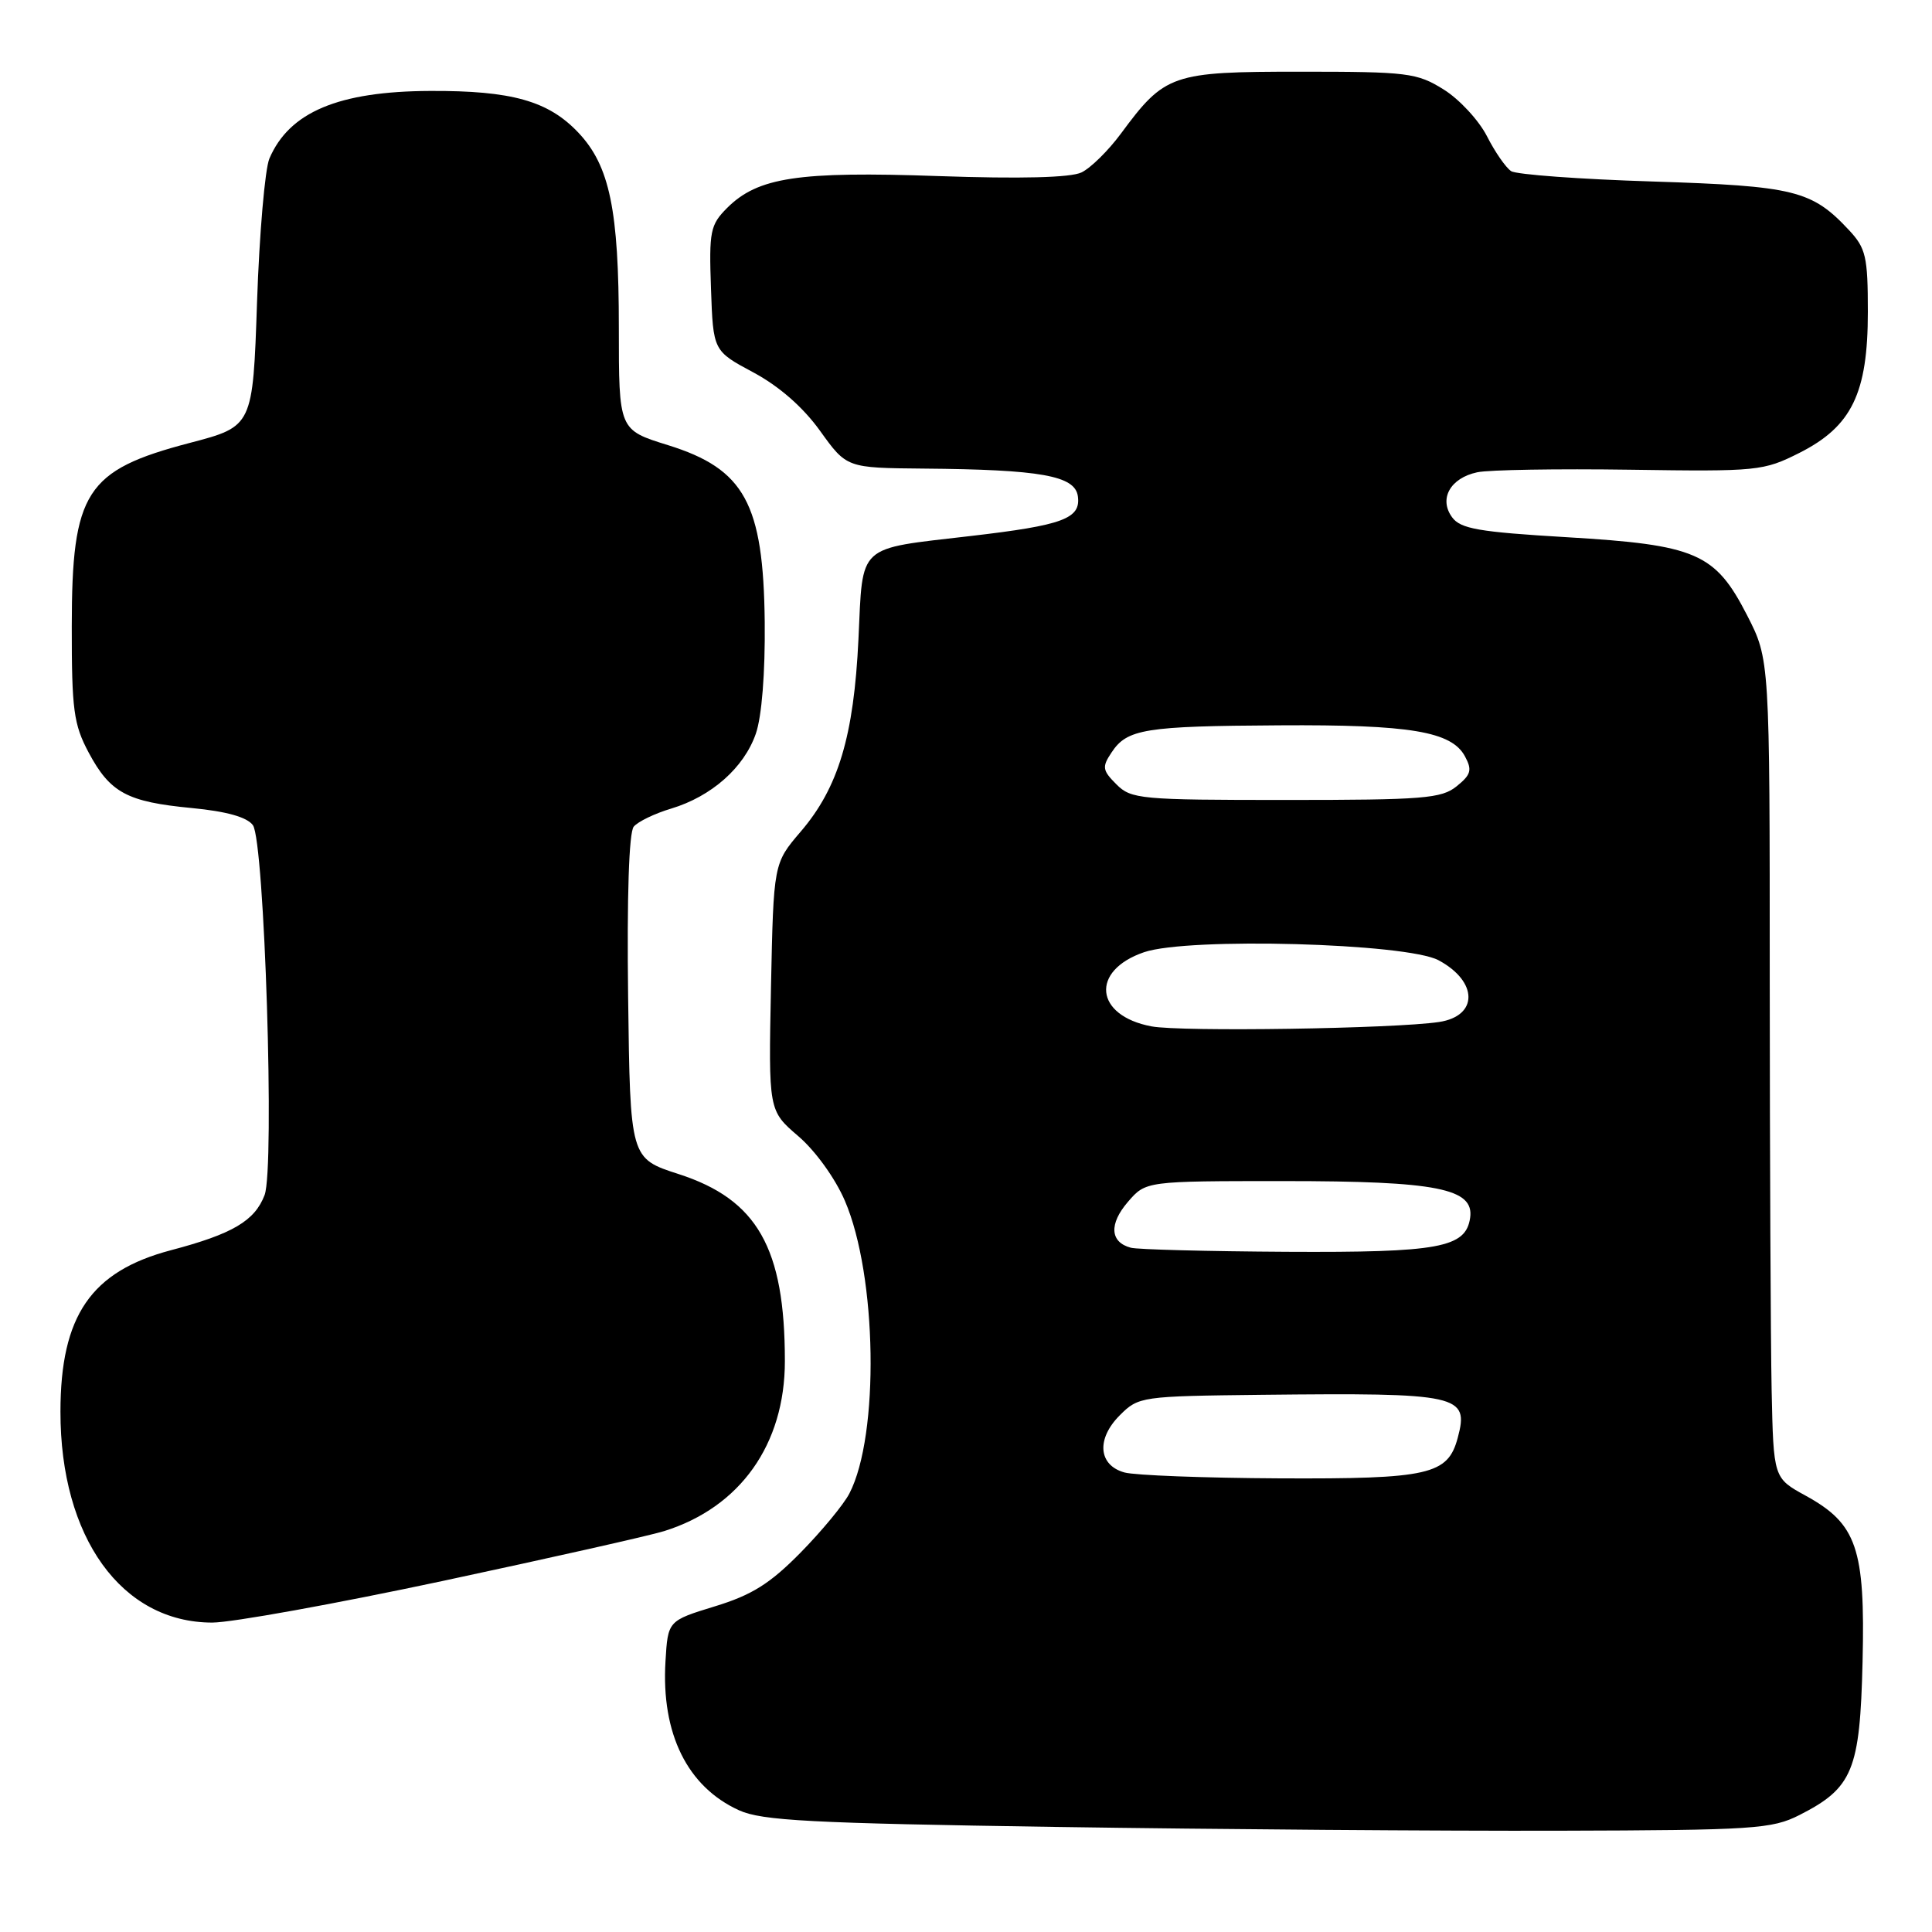 <?xml version="1.0" encoding="UTF-8" standalone="no"?>
<!DOCTYPE svg PUBLIC "-//W3C//DTD SVG 1.1//EN" "http://www.w3.org/Graphics/SVG/1.1/DTD/svg11.dtd" >
<svg xmlns="http://www.w3.org/2000/svg" xmlns:xlink="http://www.w3.org/1999/xlink" version="1.1" viewBox="0 0 256 256">
 <g >
 <path fill="currentColor"
d=" M 238.44 240.50 C 245.50 236.91 246.46 234.59 246.80 220.18 C 247.16 205.15 246.04 201.91 239.25 198.18 C 235.00 195.85 235.00 195.85 234.75 184.18 C 234.62 177.75 234.51 153.35 234.50 129.94 C 234.50 87.39 234.50 87.39 231.50 81.53 C 227.26 73.27 224.79 72.20 207.56 71.18 C 195.95 70.49 193.52 70.07 192.41 68.54 C 190.62 66.10 192.17 63.34 195.74 62.58 C 197.26 62.25 206.38 62.10 216.00 62.24 C 232.93 62.49 233.66 62.41 238.45 60.00 C 245.37 56.50 247.50 52.11 247.50 41.33 C 247.50 34.00 247.24 32.89 245.00 30.49 C 240.08 25.22 237.78 24.65 219.00 24.05 C 209.38 23.75 200.93 23.13 200.24 22.68 C 199.54 22.23 198.09 20.14 197.02 18.03 C 195.94 15.93 193.36 13.14 191.28 11.85 C 187.75 9.65 186.52 9.50 172.32 9.50 C 155.23 9.50 154.37 9.80 148.50 17.74 C 146.85 19.97 144.51 22.27 143.30 22.85 C 141.86 23.54 135.26 23.71 124.30 23.33 C 105.75 22.68 100.42 23.49 96.34 27.56 C 94.11 29.80 93.94 30.64 94.21 38.25 C 94.50 46.50 94.50 46.50 99.83 49.35 C 103.25 51.19 106.41 53.95 108.67 57.10 C 112.19 62.00 112.19 62.00 122.34 62.09 C 137.91 62.22 142.43 63.03 142.82 65.74 C 143.24 68.72 140.89 69.60 128.56 71.03 C 113.44 72.80 114.35 71.95 113.75 84.68 C 113.14 97.53 111.09 104.37 106.10 110.19 C 102.50 114.40 102.50 114.40 102.16 130.78 C 101.83 147.16 101.83 147.16 105.77 150.54 C 108.03 152.47 110.67 156.13 111.95 159.11 C 116.22 169.02 116.55 190.18 112.55 197.89 C 111.80 199.35 108.88 202.88 106.07 205.74 C 102.02 209.85 99.63 211.35 94.72 212.85 C 88.50 214.76 88.50 214.76 88.18 220.13 C 87.60 229.72 91.08 236.76 97.92 239.87 C 100.95 241.25 107.41 241.59 140.00 242.08 C 161.18 242.40 191.10 242.62 206.50 242.58 C 232.43 242.51 234.79 242.35 238.44 240.50 Z  M 58.64 209.49 C 72.86 206.45 86.08 203.48 88.00 202.88 C 98.08 199.73 104.00 191.39 104.00 180.35 C 104.00 165.36 100.35 158.94 89.92 155.57 C 83.50 153.50 83.50 153.50 83.23 132.13 C 83.06 118.82 83.34 110.30 83.97 109.54 C 84.52 108.87 86.76 107.79 88.94 107.14 C 94.28 105.53 98.59 101.72 100.15 97.22 C 100.94 94.95 101.40 89.17 101.33 82.42 C 101.16 66.70 98.66 62.14 88.50 58.98 C 81.99 56.96 82.00 56.97 82.00 43.43 C 82.00 27.83 80.79 21.98 76.65 17.59 C 72.67 13.37 67.81 12.00 57.00 12.05 C 44.86 12.10 38.34 14.84 35.70 21.00 C 35.11 22.38 34.37 30.93 34.06 40.00 C 33.50 56.50 33.50 56.50 25.14 58.69 C 11.34 62.31 9.52 65.15 9.51 83.00 C 9.50 94.06 9.76 95.99 11.75 99.72 C 14.60 105.05 16.83 106.25 25.42 107.07 C 30.01 107.51 32.73 108.27 33.51 109.34 C 35.05 111.45 36.42 154.76 35.06 158.35 C 33.76 161.77 30.81 163.51 22.65 165.66 C 12.05 168.46 8.02 174.35 8.01 187.04 C 7.99 203.71 16.11 215.00 28.13 215.00 C 30.69 215.00 44.42 212.52 58.64 209.49 Z  M 149.00 195.11 C 145.53 194.15 145.24 190.66 148.39 187.52 C 150.86 185.05 151.23 185.00 167.20 184.82 C 193.41 184.54 194.68 184.82 193.16 190.51 C 191.85 195.42 189.38 195.98 169.50 195.89 C 159.60 195.84 150.38 195.49 149.00 195.11 Z  M 149.84 165.33 C 147.08 164.60 146.93 162.19 149.45 159.26 C 151.83 156.50 151.83 156.50 170.16 156.50 C 190.41 156.50 195.36 157.48 194.80 161.37 C 194.23 165.33 190.71 165.98 170.50 165.87 C 160.05 165.81 150.75 165.57 149.84 165.33 Z  M 152.58 136.00 C 145.04 134.58 144.45 128.61 151.60 126.17 C 157.47 124.17 186.39 124.97 190.62 127.24 C 195.87 130.06 195.90 134.63 190.68 135.42 C 184.73 136.31 156.51 136.74 152.58 136.00 Z  M 147.93 103.93 C 146.07 102.07 146.00 101.63 147.29 99.70 C 149.35 96.59 151.68 96.21 169.50 96.11 C 186.87 96.00 192.35 96.92 194.12 100.23 C 195.09 102.03 194.92 102.65 193.02 104.18 C 191.02 105.81 188.60 106.00 170.39 106.00 C 151.09 106.00 149.89 105.89 147.93 103.93 Z "/>
</g>
</svg>